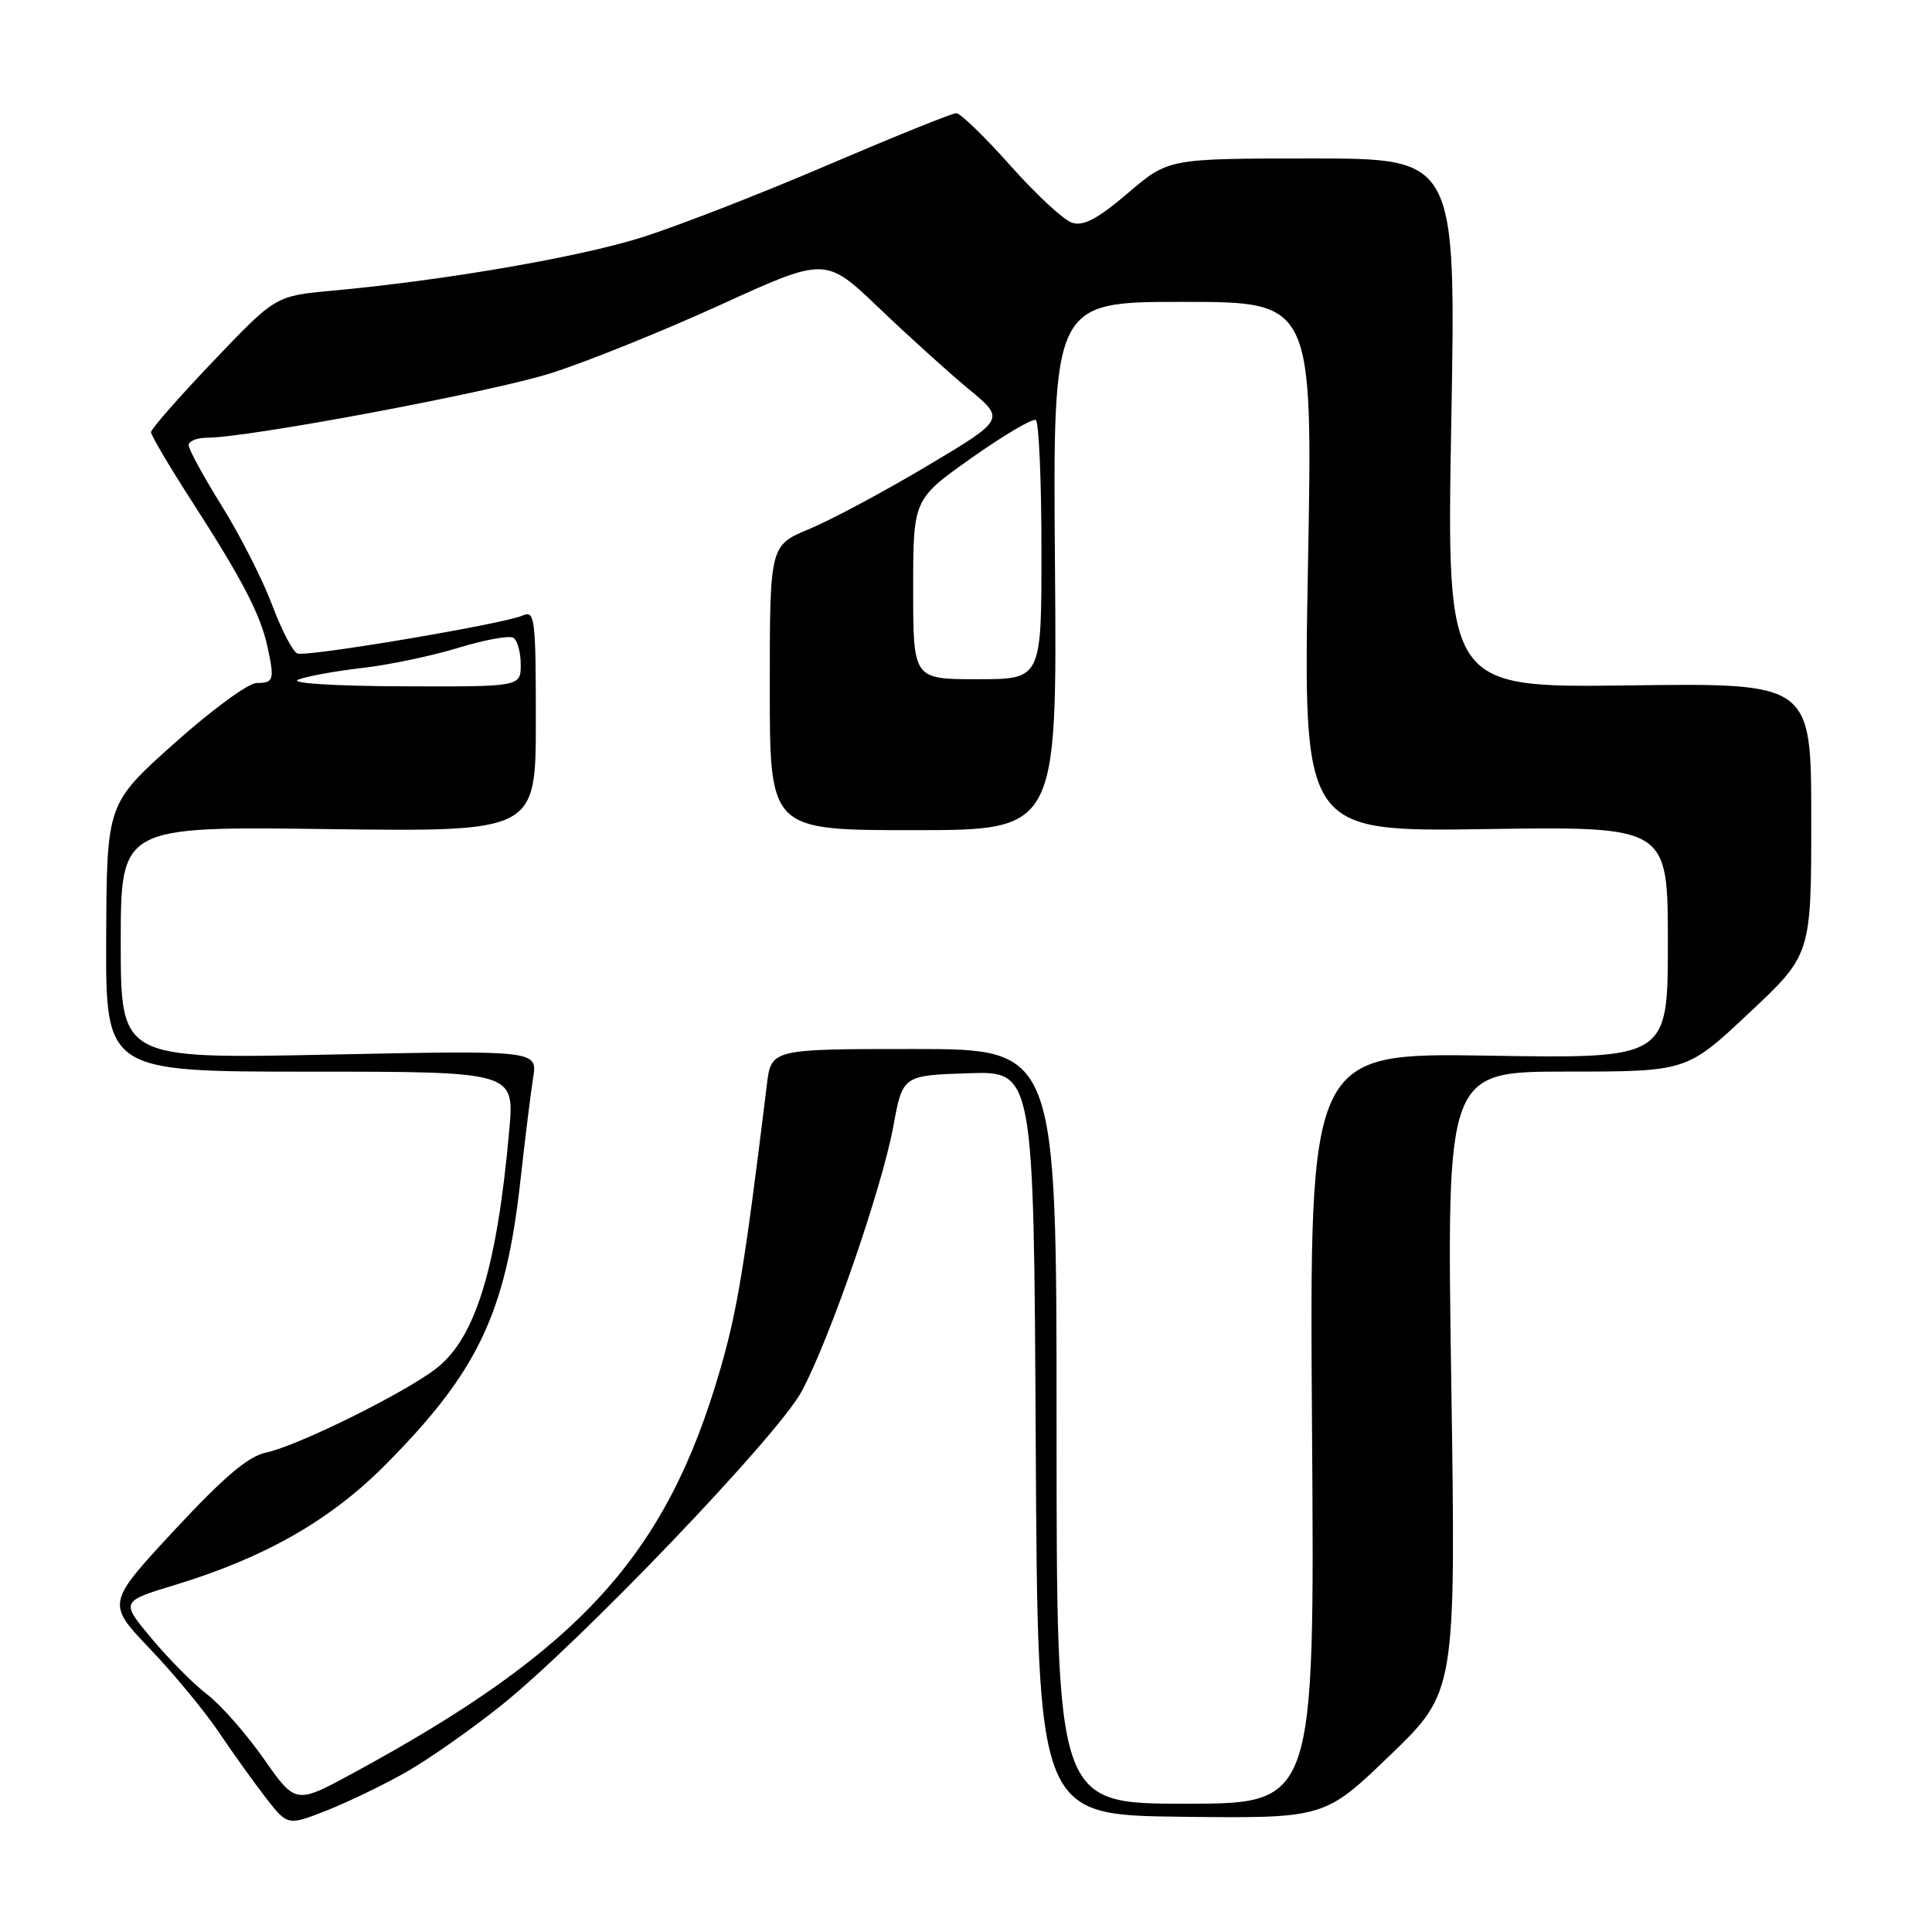 <?xml version="1.0" encoding="UTF-8" standalone="no"?>
<!DOCTYPE svg PUBLIC "-//W3C//DTD SVG 1.1//EN" "http://www.w3.org/Graphics/SVG/1.1/DTD/svg11.dtd" >
<svg xmlns="http://www.w3.org/2000/svg" xmlns:xlink="http://www.w3.org/1999/xlink" version="1.1" viewBox="0 0 256 256">
 <g >
 <path fill="currentColor"
d=" M 53.85 234.79 C 56.79 233.12 62.41 229.17 66.35 226.03 C 76.74 217.74 103.02 190.29 106.20 184.41 C 109.90 177.57 116.86 157.45 118.37 149.24 C 119.61 142.50 119.61 142.50 128.30 142.21 C 136.98 141.92 136.98 141.92 137.24 191.21 C 137.50 240.50 137.50 240.50 156.50 240.73 C 175.50 240.95 175.50 240.95 184.21 232.56 C 192.91 224.17 192.91 224.17 192.30 183.08 C 191.68 142.00 191.68 142.00 207.59 141.99 C 223.50 141.99 223.50 141.99 231.75 134.24 C 240.00 126.50 240.00 126.50 240.00 108.50 C 240.00 90.50 240.00 90.50 215.84 90.82 C 191.68 91.13 191.68 91.13 192.30 56.07 C 192.93 21.00 192.93 21.00 173.87 21.00 C 154.82 21.00 154.82 21.00 149.46 25.58 C 145.49 28.97 143.57 30.00 142.07 29.52 C 140.95 29.17 137.27 25.76 133.88 21.94 C 130.48 18.12 127.26 15.00 126.71 15.00 C 126.15 15.00 118.46 18.11 109.60 21.90 C 100.75 25.70 89.67 30.00 85.00 31.47 C 76.66 34.09 58.86 37.16 44.00 38.52 C 36.50 39.21 36.50 39.21 28.26 47.86 C 23.73 52.61 20.02 56.84 20.01 57.26 C 20.01 57.68 22.47 61.85 25.49 66.53 C 32.11 76.80 34.53 81.45 35.45 85.73 C 36.40 90.10 36.27 90.50 34.00 90.50 C 32.92 90.50 28.01 94.10 23.09 98.50 C 14.15 106.50 14.15 106.50 14.07 124.25 C 14.00 142.00 14.00 142.00 41.09 142.00 C 68.17 142.00 68.17 142.00 67.48 149.75 C 65.86 168.03 62.98 177.39 57.74 181.38 C 53.42 184.68 39.36 191.62 35.26 192.47 C 32.88 192.97 29.67 195.70 23.07 202.80 C 14.12 212.45 14.12 212.45 19.87 218.48 C 23.03 221.79 27.13 226.75 28.98 229.50 C 30.83 232.25 33.64 236.17 35.22 238.21 C 38.11 241.93 38.11 241.93 43.31 239.89 C 46.16 238.76 50.91 236.47 53.85 234.79 Z  M 34.96 233.06 C 32.64 229.75 29.28 225.93 27.51 224.57 C 25.73 223.22 22.41 219.88 20.13 217.16 C 15.98 212.20 15.98 212.20 23.20 210.01 C 35.08 206.40 43.77 201.44 51.04 194.12 C 63.32 181.76 67.01 174.02 68.95 156.50 C 69.56 151.00 70.32 144.85 70.64 142.84 C 71.23 139.17 71.23 139.17 43.61 139.74 C 16.00 140.31 16.00 140.31 16.00 124.90 C 16.00 109.50 16.00 109.50 43.50 109.86 C 71.00 110.21 71.00 110.21 71.00 95.50 C 71.00 81.86 70.87 80.84 69.25 81.56 C 66.71 82.68 40.70 87.07 39.41 86.59 C 38.80 86.36 37.30 83.47 36.06 80.16 C 34.82 76.85 31.83 70.96 29.40 67.06 C 26.98 63.17 25.00 59.54 25.00 58.99 C 25.00 58.45 26.10 58.00 27.43 58.00 C 32.89 58.00 65.08 51.96 73.00 49.45 C 77.67 47.97 87.78 43.90 95.45 40.40 C 109.39 34.04 109.39 34.04 116.45 40.79 C 120.33 44.50 125.68 49.34 128.35 51.55 C 133.21 55.56 133.21 55.56 122.85 61.74 C 117.16 65.13 110.14 68.89 107.25 70.09 C 102.00 72.27 102.00 72.27 102.00 91.13 C 102.00 110.00 102.00 110.00 121.04 110.00 C 140.07 110.00 140.07 110.00 139.79 75.00 C 139.50 40.00 139.50 40.00 156.73 40.00 C 173.96 40.00 173.96 40.00 173.31 75.11 C 172.67 110.21 172.67 110.21 196.84 109.86 C 221.00 109.50 221.00 109.50 221.00 124.88 C 221.00 140.27 221.00 140.27 197.25 139.88 C 173.50 139.50 173.50 139.50 173.85 189.25 C 174.20 239.00 174.20 239.00 157.10 239.00 C 140.00 239.00 140.00 239.00 140.00 189.00 C 140.00 139.00 140.00 139.00 121.09 139.00 C 102.19 139.00 102.19 139.00 101.61 143.75 C 98.67 167.76 97.70 173.66 95.42 181.50 C 88.29 206.08 76.88 218.62 46.84 234.92 C 39.18 239.08 39.18 239.08 34.96 233.06 Z  M 39.50 90.06 C 40.60 89.62 44.42 88.92 48.00 88.51 C 51.58 88.10 57.32 86.89 60.77 85.83 C 64.22 84.77 67.48 84.18 68.02 84.51 C 68.56 84.85 69.00 86.44 69.00 88.06 C 69.00 91.00 69.00 91.00 53.25 90.94 C 44.16 90.90 38.35 90.53 39.50 90.06 Z  M 121.00 78.07 C 121.00 66.15 121.00 66.15 128.75 60.67 C 133.01 57.66 136.84 55.40 137.25 55.66 C 137.66 55.91 138.00 63.74 138.00 73.06 C 138.00 90.00 138.00 90.00 129.50 90.00 C 121.00 90.00 121.00 90.00 121.00 78.07 Z "/>
</g>
</svg>
